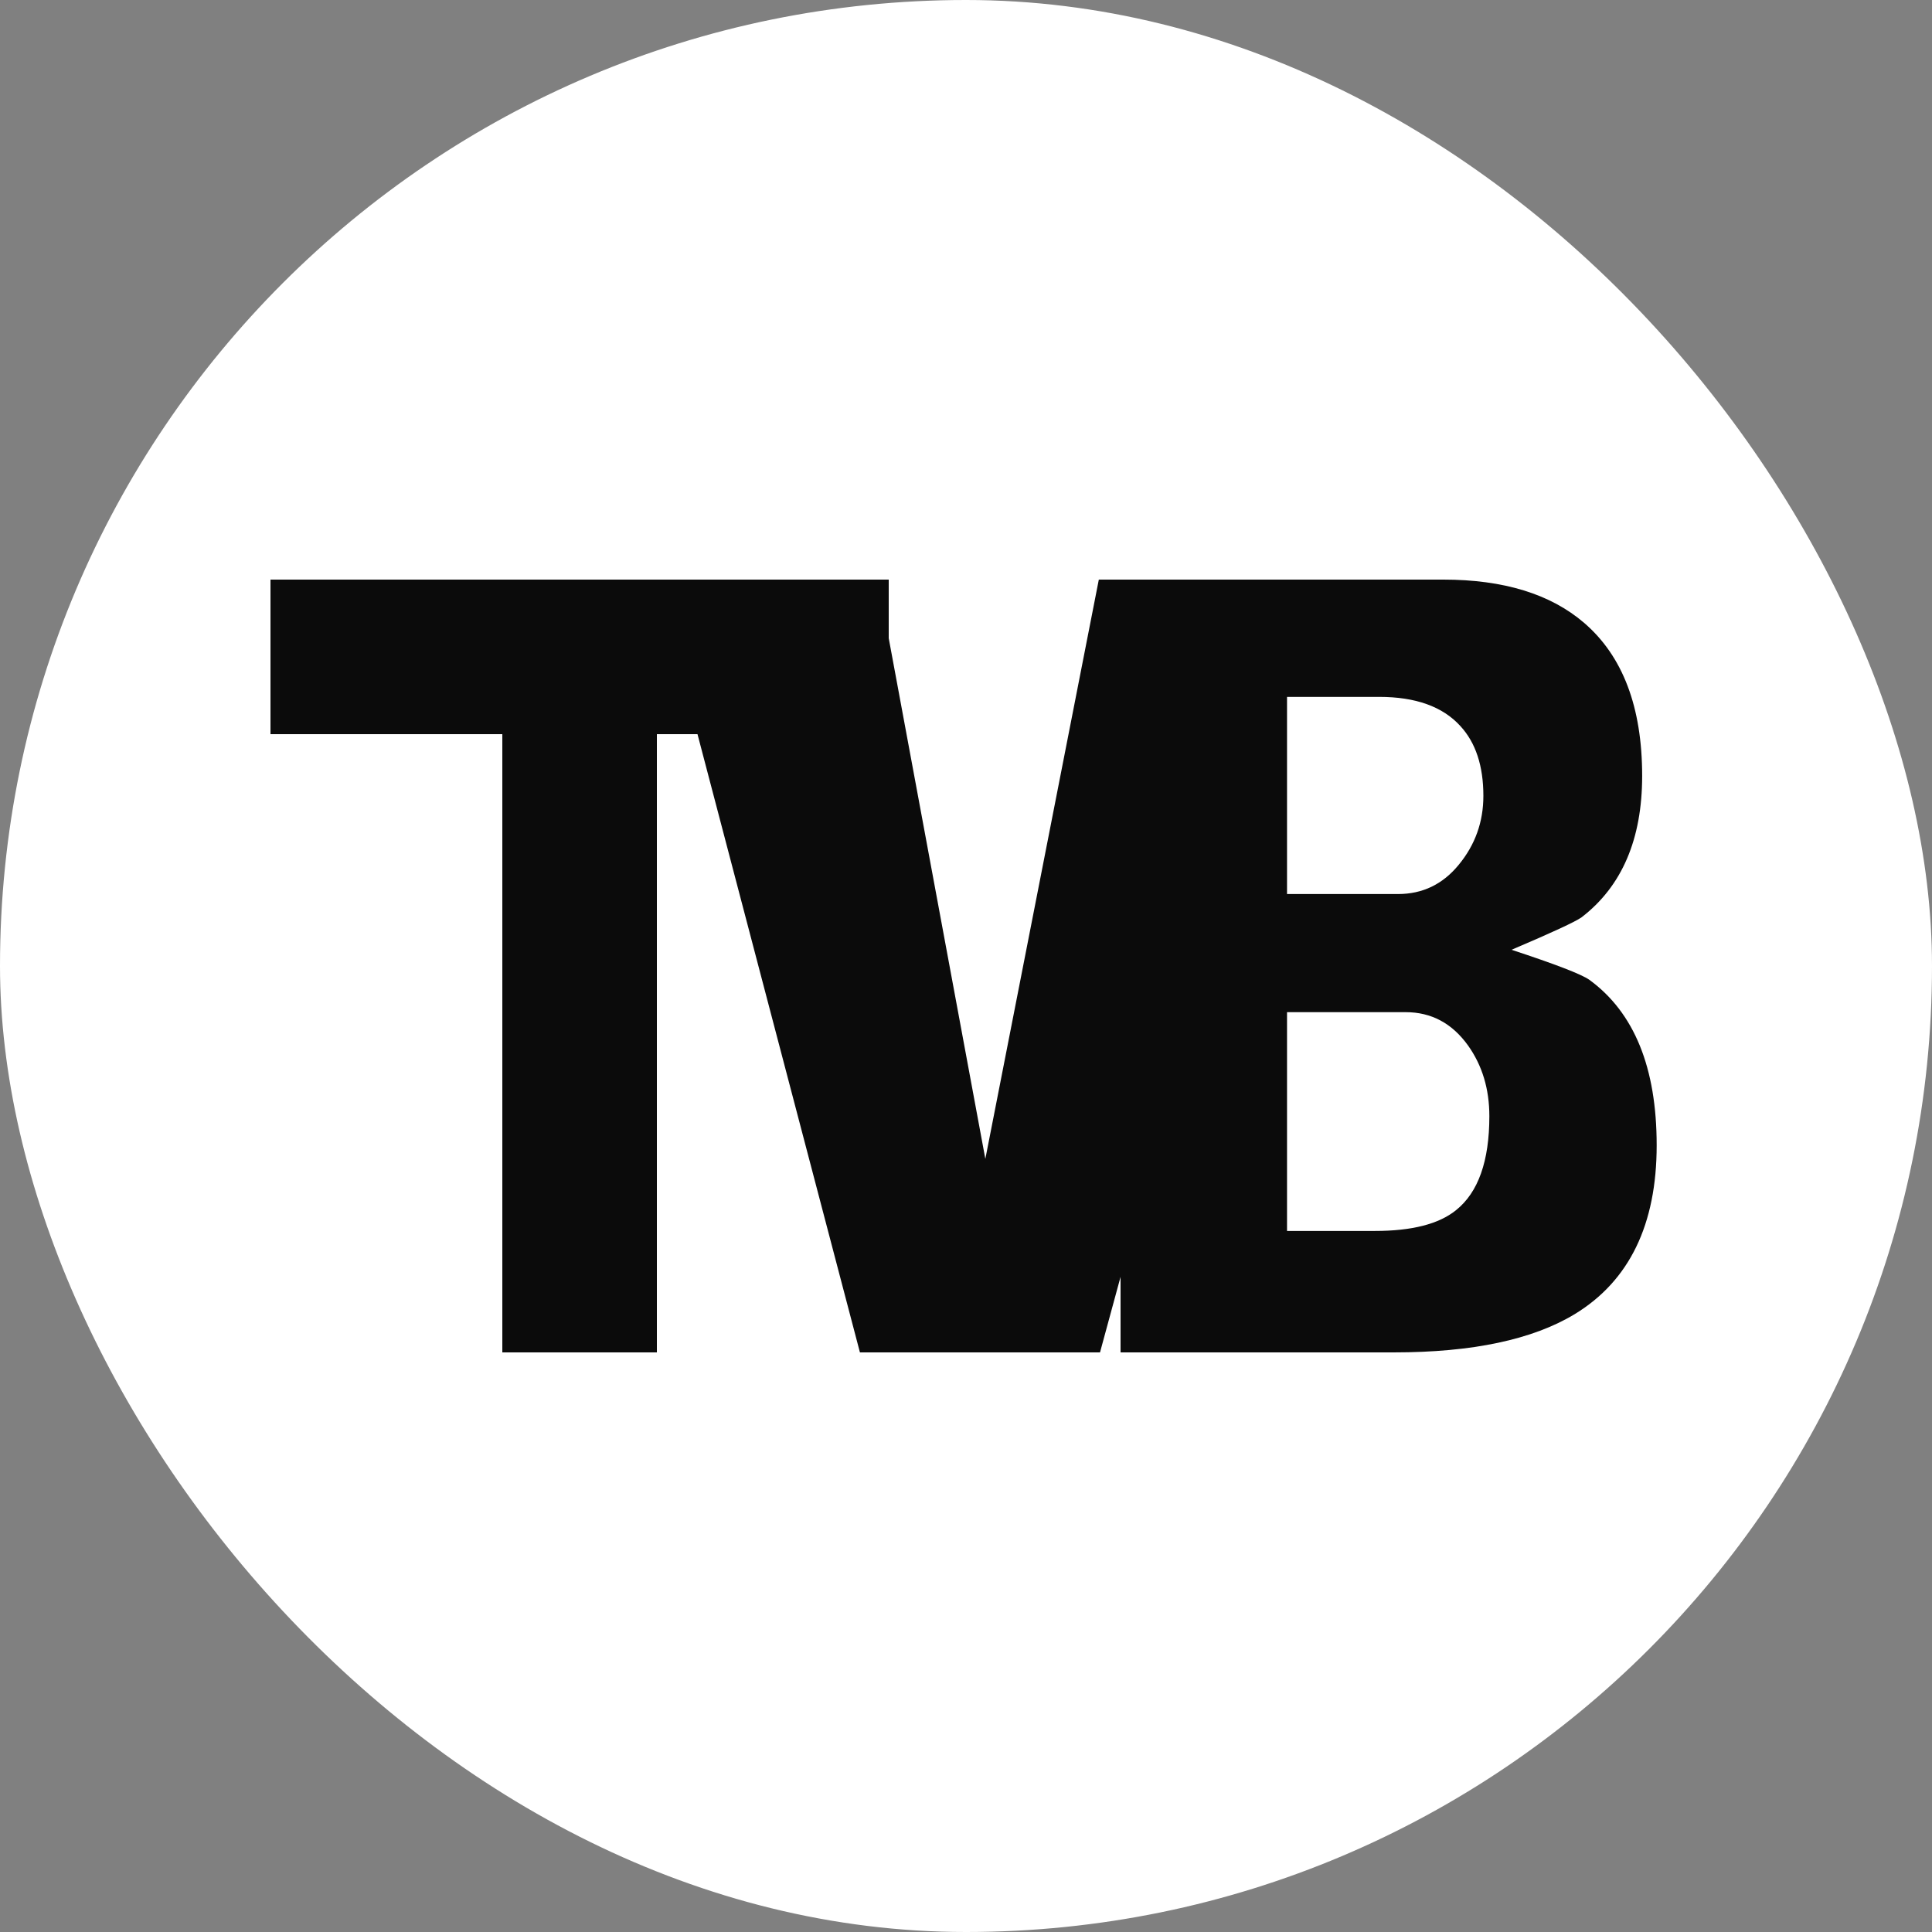 <svg width="1080" height="1080" viewBox="0 0 1080 1080" fill="none" xmlns="http://www.w3.org/2000/svg">
<rect x="0" y="0" width="1080" height="1080" fill="#808080" stroke="none"/>
<rect width="1080" height="1080" rx="540" fill="white"/>
<path d="M496.802 356.764L550.814 647.832L614.246 323.999H806.786C840.509 323.999 866.756 332.059 885.526 348.18C907.16 366.78 917.978 395.302 917.978 433.743C917.977 469.084 906.683 495.435 884.095 512.796C880.595 515.276 867.55 521.321 844.963 530.931C869.46 538.991 883.935 544.572 888.39 547.672C913.523 565.963 926.09 596.808 926.09 640.21C926.09 684.541 910.819 716.008 880.277 734.608C856.735 748.869 823.011 755.999 779.107 755.999H626.398V713.78L614.914 755.999H480.707L389.9 410.399H367.202V755.999H280.802V410.399H151.202V323.999H496.802V356.764ZM719.455 688.106H768.608C789.288 688.106 804.4 684.232 813.944 676.481C826.352 666.561 832.556 649.045 832.556 623.935C832.556 608.744 828.579 595.569 820.625 584.408C811.717 572.008 800.105 565.808 785.788 565.808H719.455V688.106ZM719.455 499.775H781.493C795.173 499.775 806.468 494.349 815.376 483.499C824.602 472.339 829.215 459.474 829.215 444.903C829.215 428.163 824.92 415.142 816.33 405.842C806.468 394.992 791.356 389.566 770.995 389.566H719.455V499.775Z" fill="#0B0B0B"/>
</svg>
